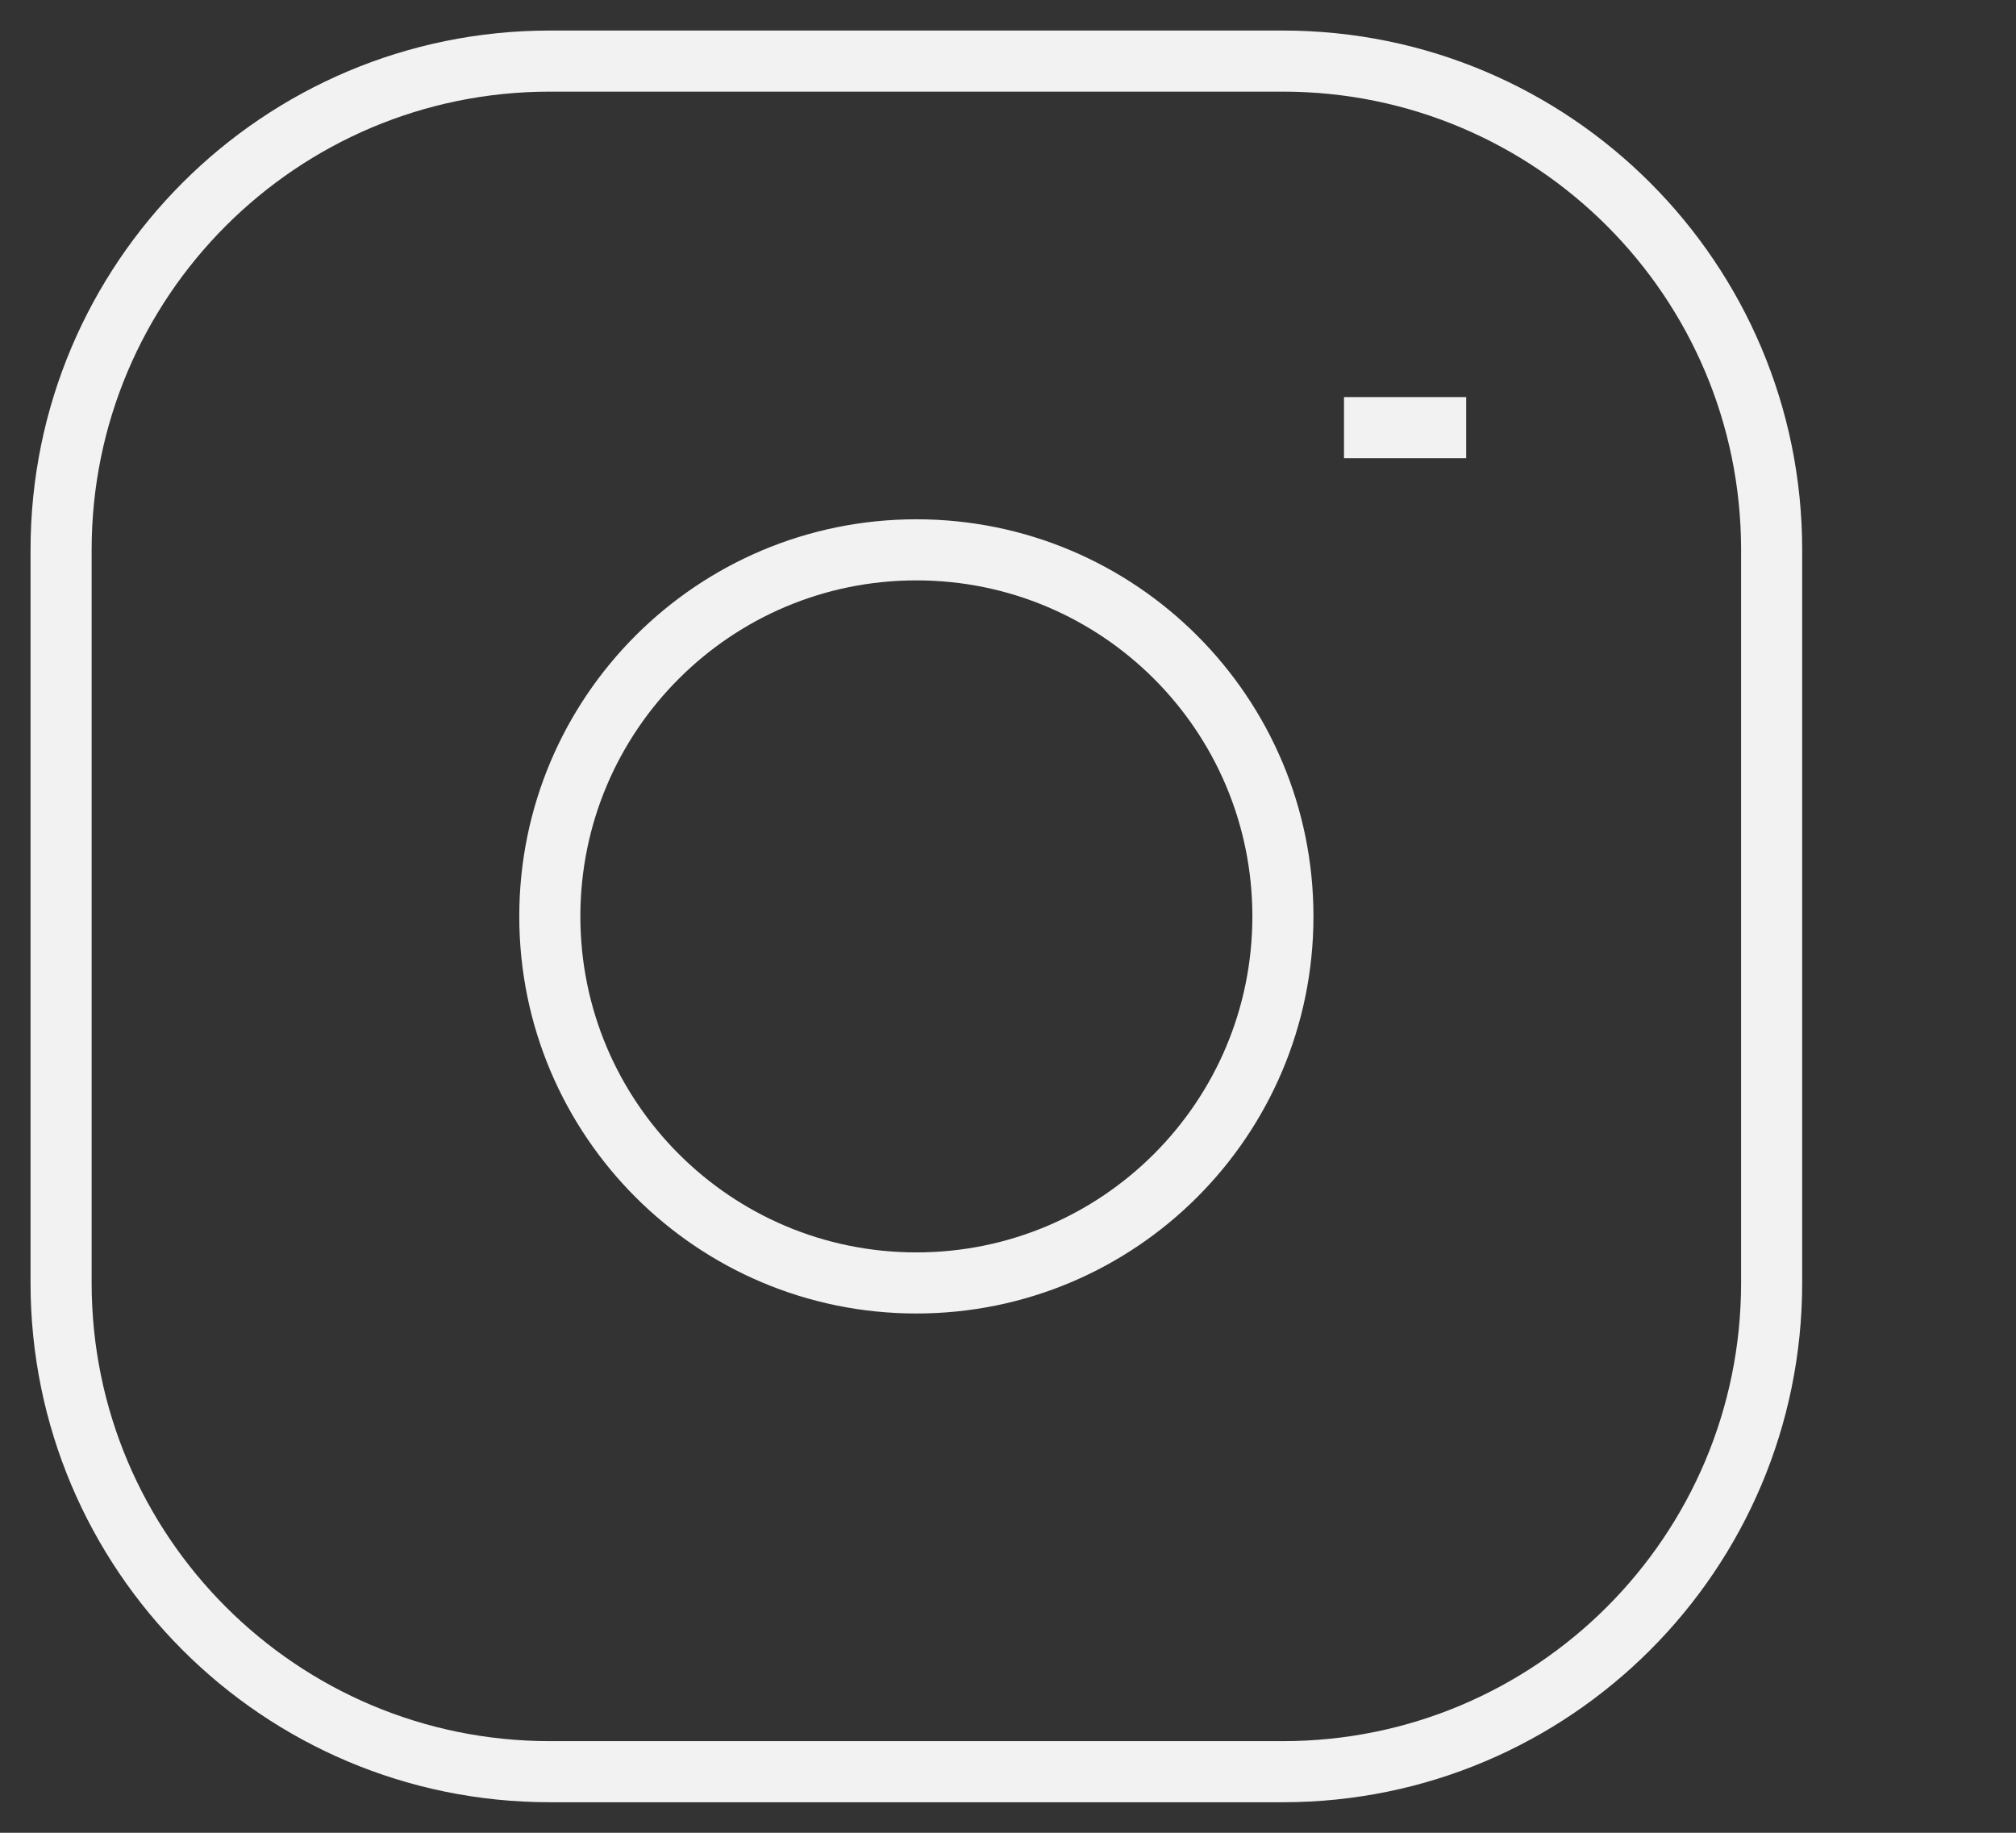 <svg width="33" height="30" viewBox="0 0 33 30" fill="none" xmlns="http://www.w3.org/2000/svg">
<rect x="0" y="0" width="33" height="30" fill="#333333" stroke="none"/>
<path d="M22 7H24M9 1H21C25.418 1 29 4.582 29 9V21C29 25.418 25.418 29 21 29H9C4.582 29 1 25.418 1 21V9C1 4.582 4.582 1 9 1ZM15 21C11.686 21 9 18.314 9 15C9 11.686 11.686 9 15 9C18.314 9 21 11.686 21 15C21 18.314 18.314 21 15 21Z" stroke="#F2F2F2"/>
</svg>

